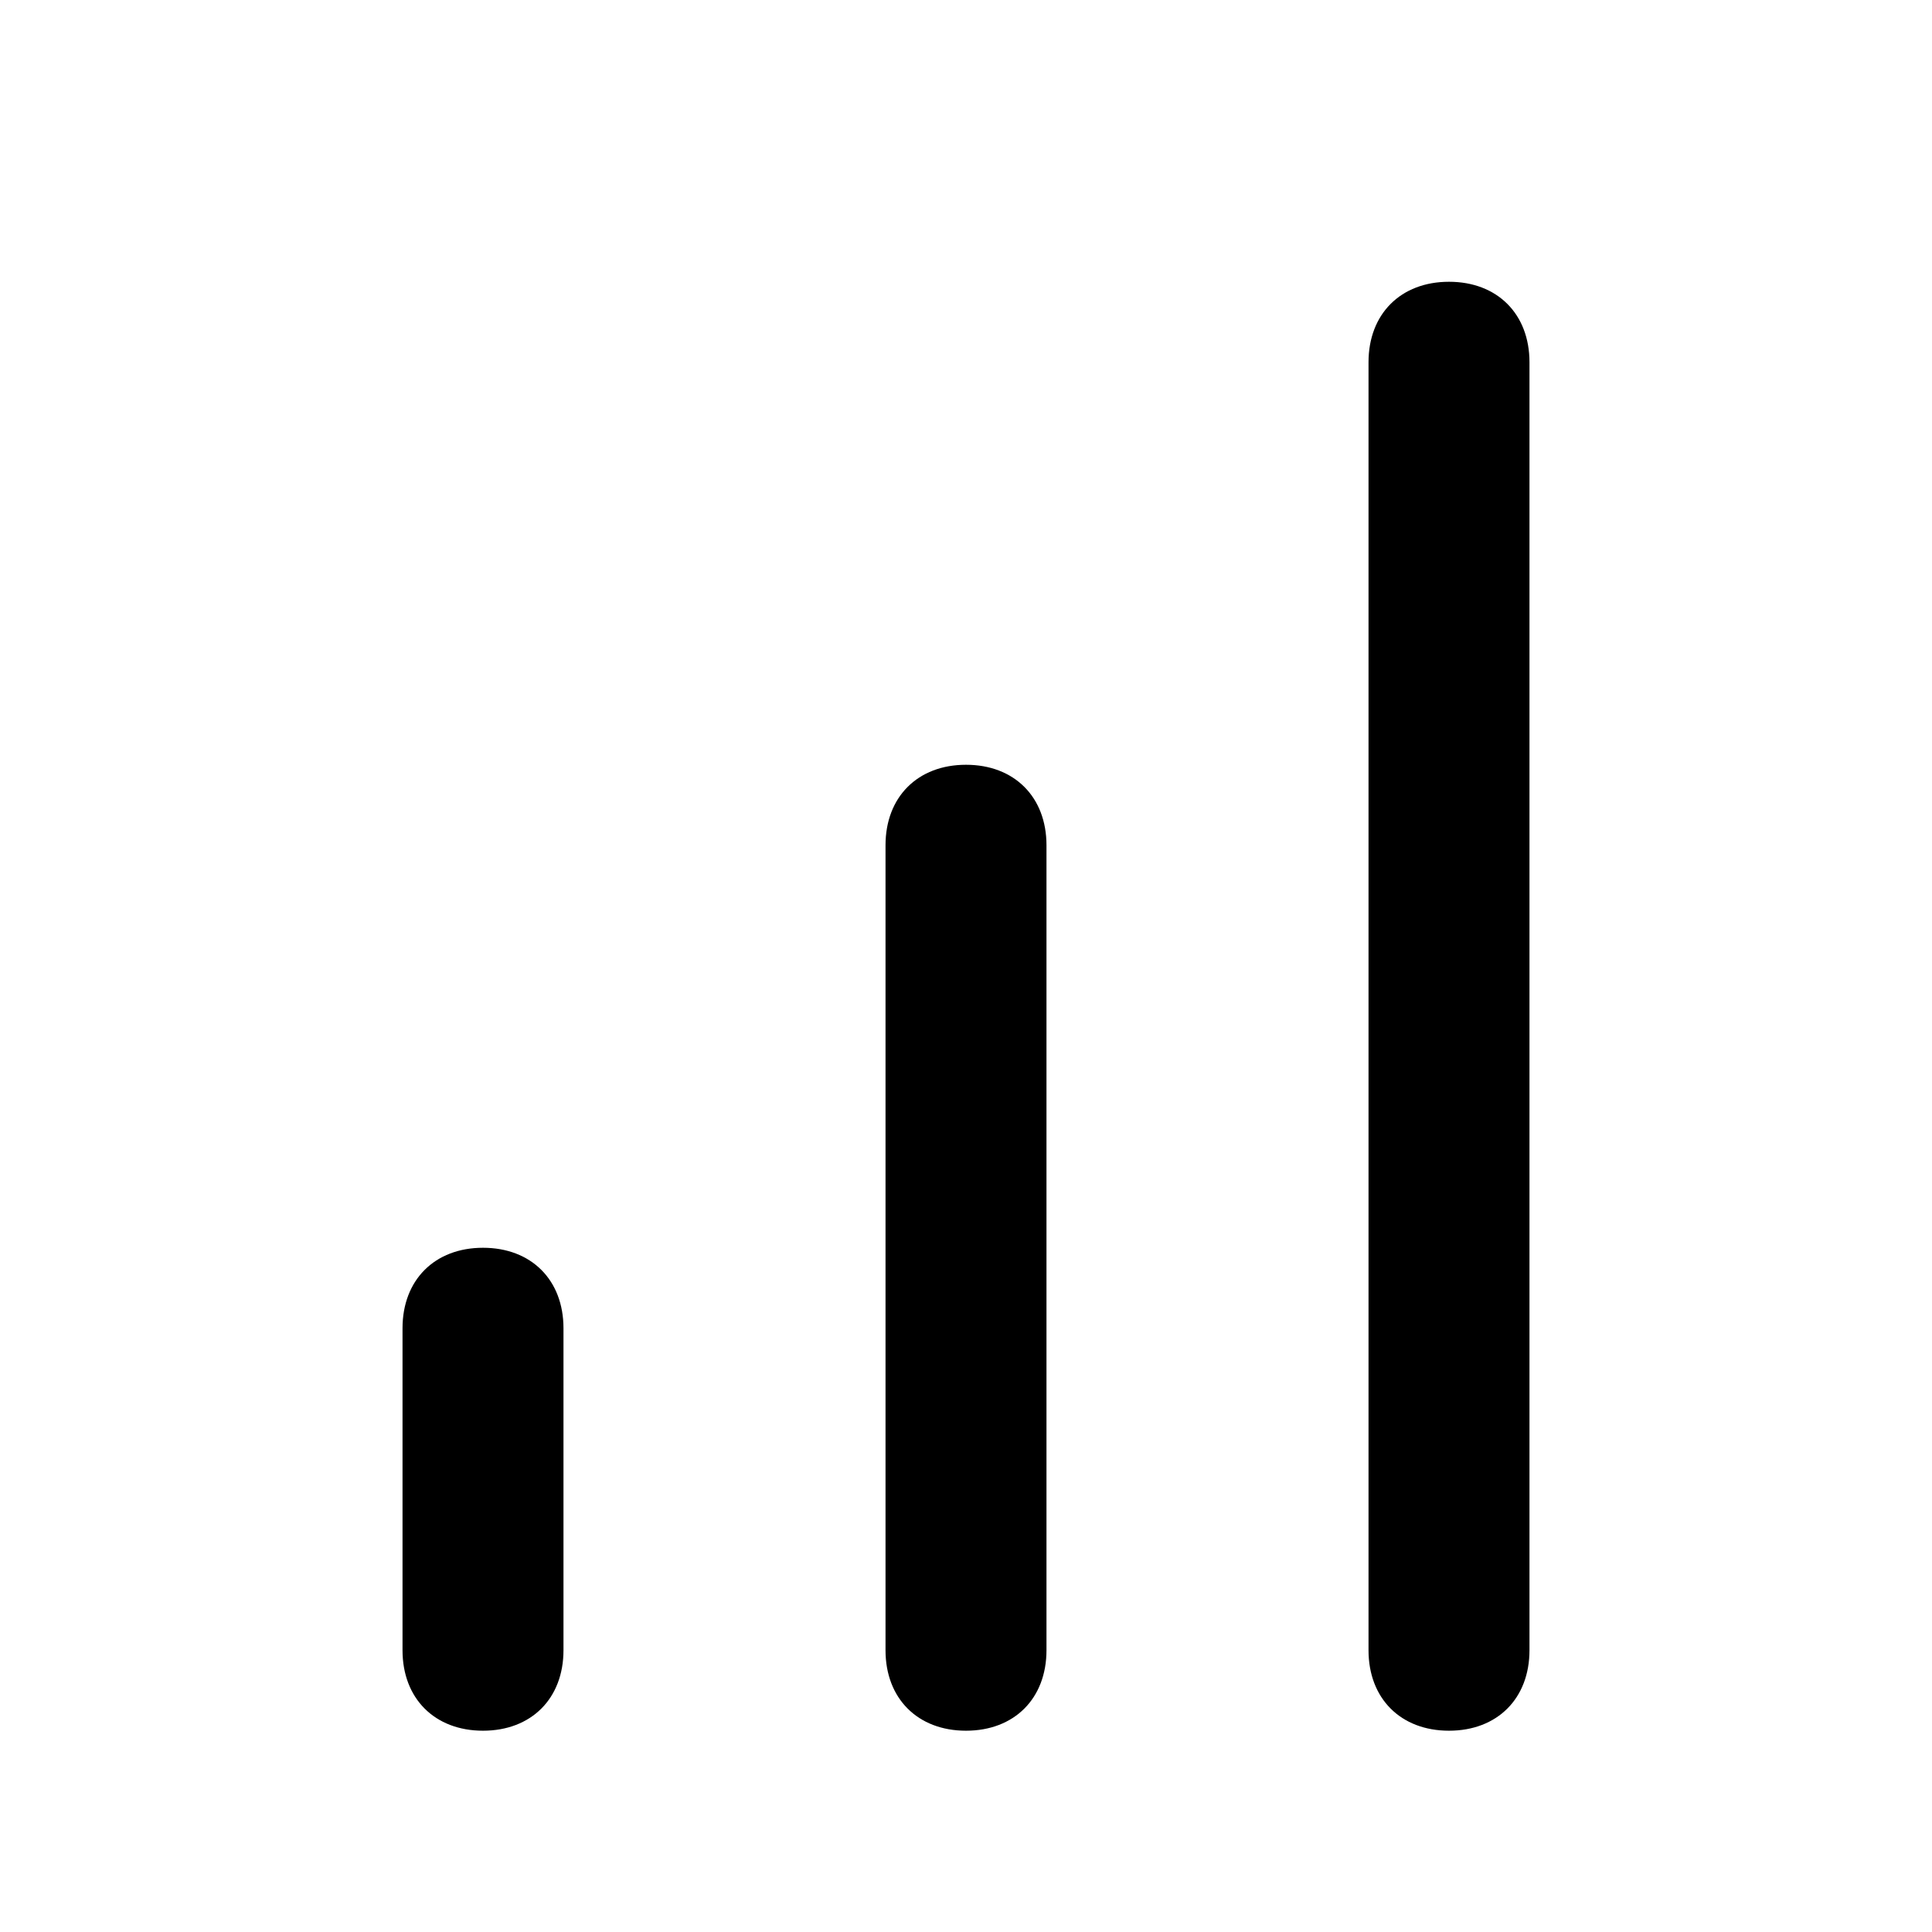 <!-- Generated by IcoMoon.io -->
<svg version="1.1" xmlns="http://www.w3.org/2000/svg" width="32" height="32" viewBox="0 0 32 32">
<title>bar-chart</title>
<path d="M16 12.667c-0.8 0-1.333 0.533-1.333 1.333v13.333c0 0.8 0.533 1.333 1.333 1.333s1.333-0.533 1.333-1.333v-13.333c0-0.8-0.533-1.333-1.333-1.333zM24 4.667c-0.8 0-1.333 0.533-1.333 1.333v21.333c0 0.8 0.533 1.333 1.333 1.333s1.333-0.533 1.333-1.333v-21.333c0-0.8-0.533-1.333-1.333-1.333zM8 20.667c-0.8 0-1.333 0.533-1.333 1.333v5.333c0 0.8 0.533 1.333 1.333 1.333s1.333-0.533 1.333-1.333v-5.333c0-0.8-0.533-1.333-1.333-1.333z"></path>
</svg>
